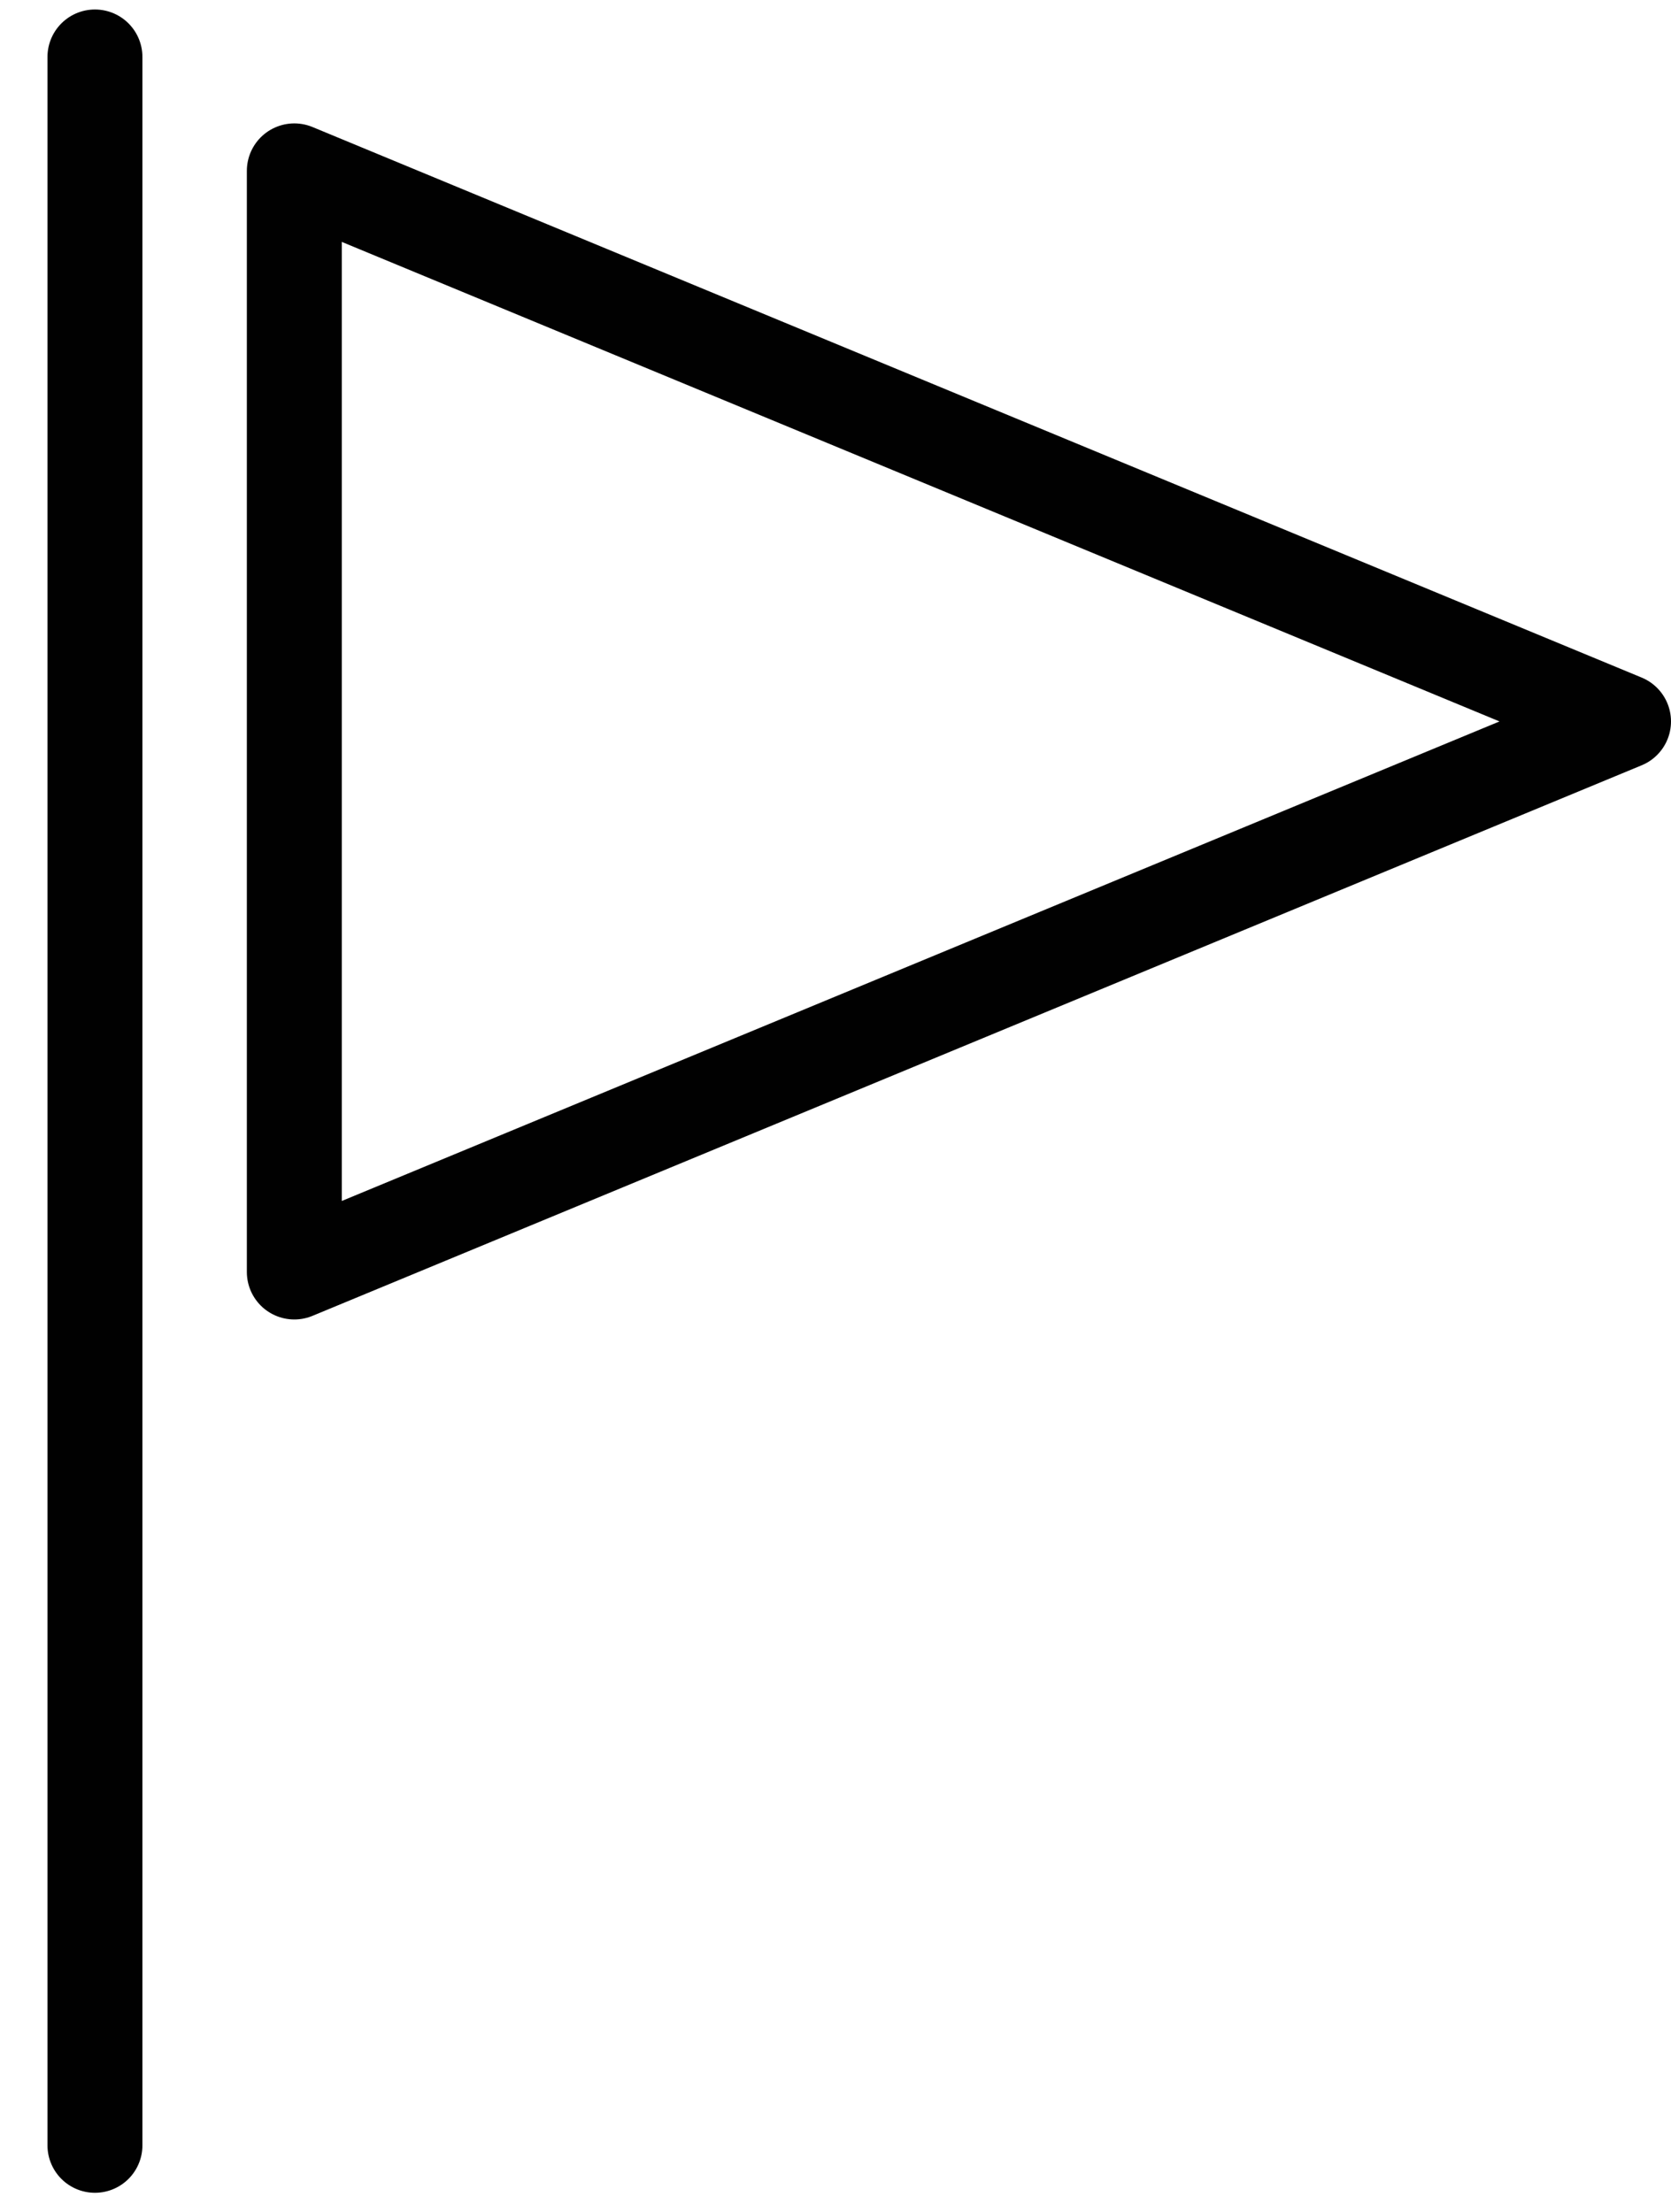 <?xml version="1.0" encoding="utf-8"?>
<!-- Generator: Adobe Illustrator 17.1.0, SVG Export Plug-In . SVG Version: 6.00 Build 0)  -->
<!DOCTYPE svg PUBLIC "-//W3C//DTD SVG 1.1//EN" "http://www.w3.org/Graphics/SVG/1.1/DTD/svg11.dtd">
<svg version="1.1" id="Layer_1" xmlns="http://www.w3.org/2000/svg" xmlns:xlink="http://www.w3.org/1999/xlink" x="0px" y="0px"
	 viewBox="0 0 17.6 23.3" enable-background="new 0 0 17.6 23.3" xml:space="preserve">
<g>
	
		<line fill="none" stroke="#010101" stroke-linecap="round" stroke-linejoin="round" stroke-miterlimit="10" x1="1" y1="0.6" x2="1" y2="22.6"/>
	<polygon fill="none" stroke="#010101" stroke-linejoin="round" stroke-miterlimit="10" points="3.1,13.4 3.1,1.8 17.1,7.6 	"/>
</g>
</svg>
